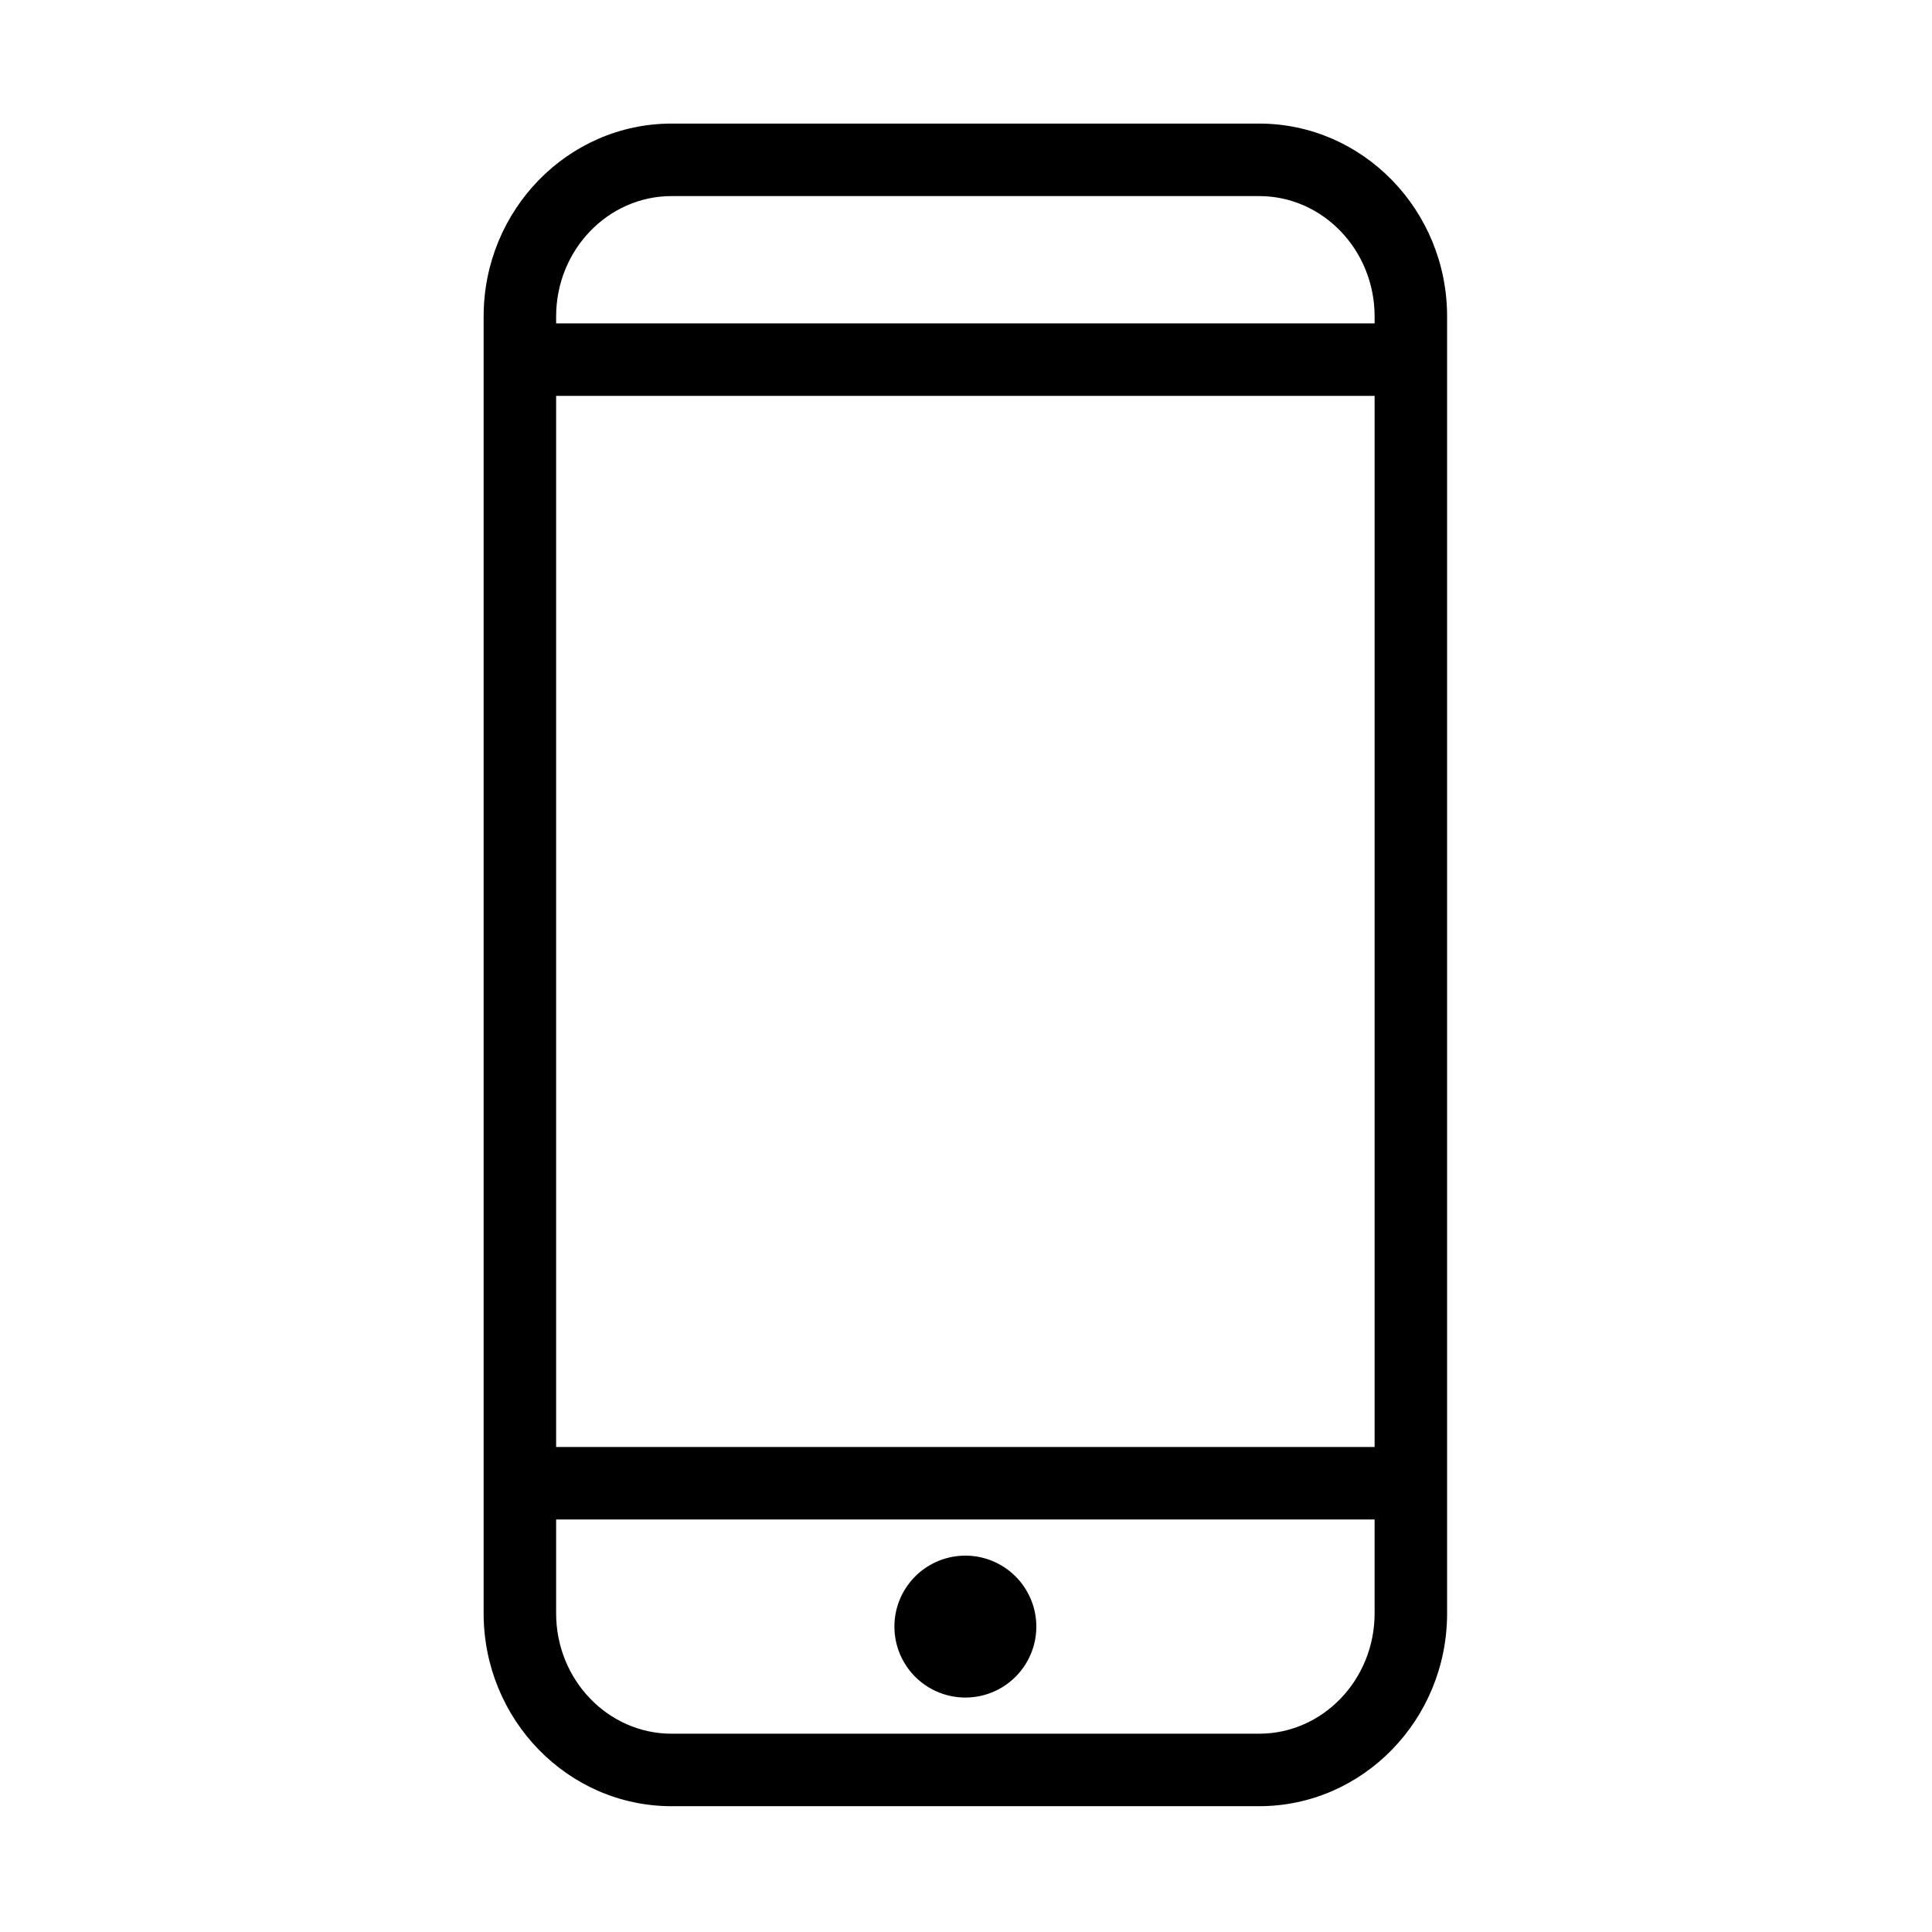 <?xml version="1.0" standalone="no"?><!DOCTYPE svg PUBLIC "-//W3C//DTD SVG 1.1//EN" "http://www.w3.org/Graphics/SVG/1.1/DTD/svg11.dtd"><svg t="1652152531305" class="icon" viewBox="0 0 1024 1024" version="1.1" xmlns="http://www.w3.org/2000/svg" p-id="4488" width="300" height="300" xmlns:xlink="http://www.w3.org/1999/xlink"><defs> </defs><path d="M667.381 65.503 355.949 65.503c-54.927 0-99.613 45.848-99.613 102.203l0 687.414c0 56.353 44.686 102.201 99.613 102.201l311.432 0c54.926 0 99.611-45.847 99.611-102.201L766.992 167.706C766.991 111.351 722.306 65.503 667.381 65.503zM728.57 855.12c0 35.167-27.449 63.779-61.189 63.779L355.949 918.898c-33.74 0-61.19-28.612-61.19-63.779l0-49.753 433.81 0L728.57 855.12zM728.57 766.944l-433.81 0L294.76 209.833l433.81 0L728.57 766.944zM728.57 171.41l-433.81 0 0-3.704c0-35.168 27.449-63.78 61.19-63.78l311.432 0c33.739 0 61.189 28.612 61.189 63.78L728.57 171.41z" p-id="4489"></path><path d="M511.665 862.131m-37.604 0a36.748 36.748 0 1 0 75.209 0 36.748 36.748 0 1 0-75.209 0Z" p-id="4490"></path></svg>